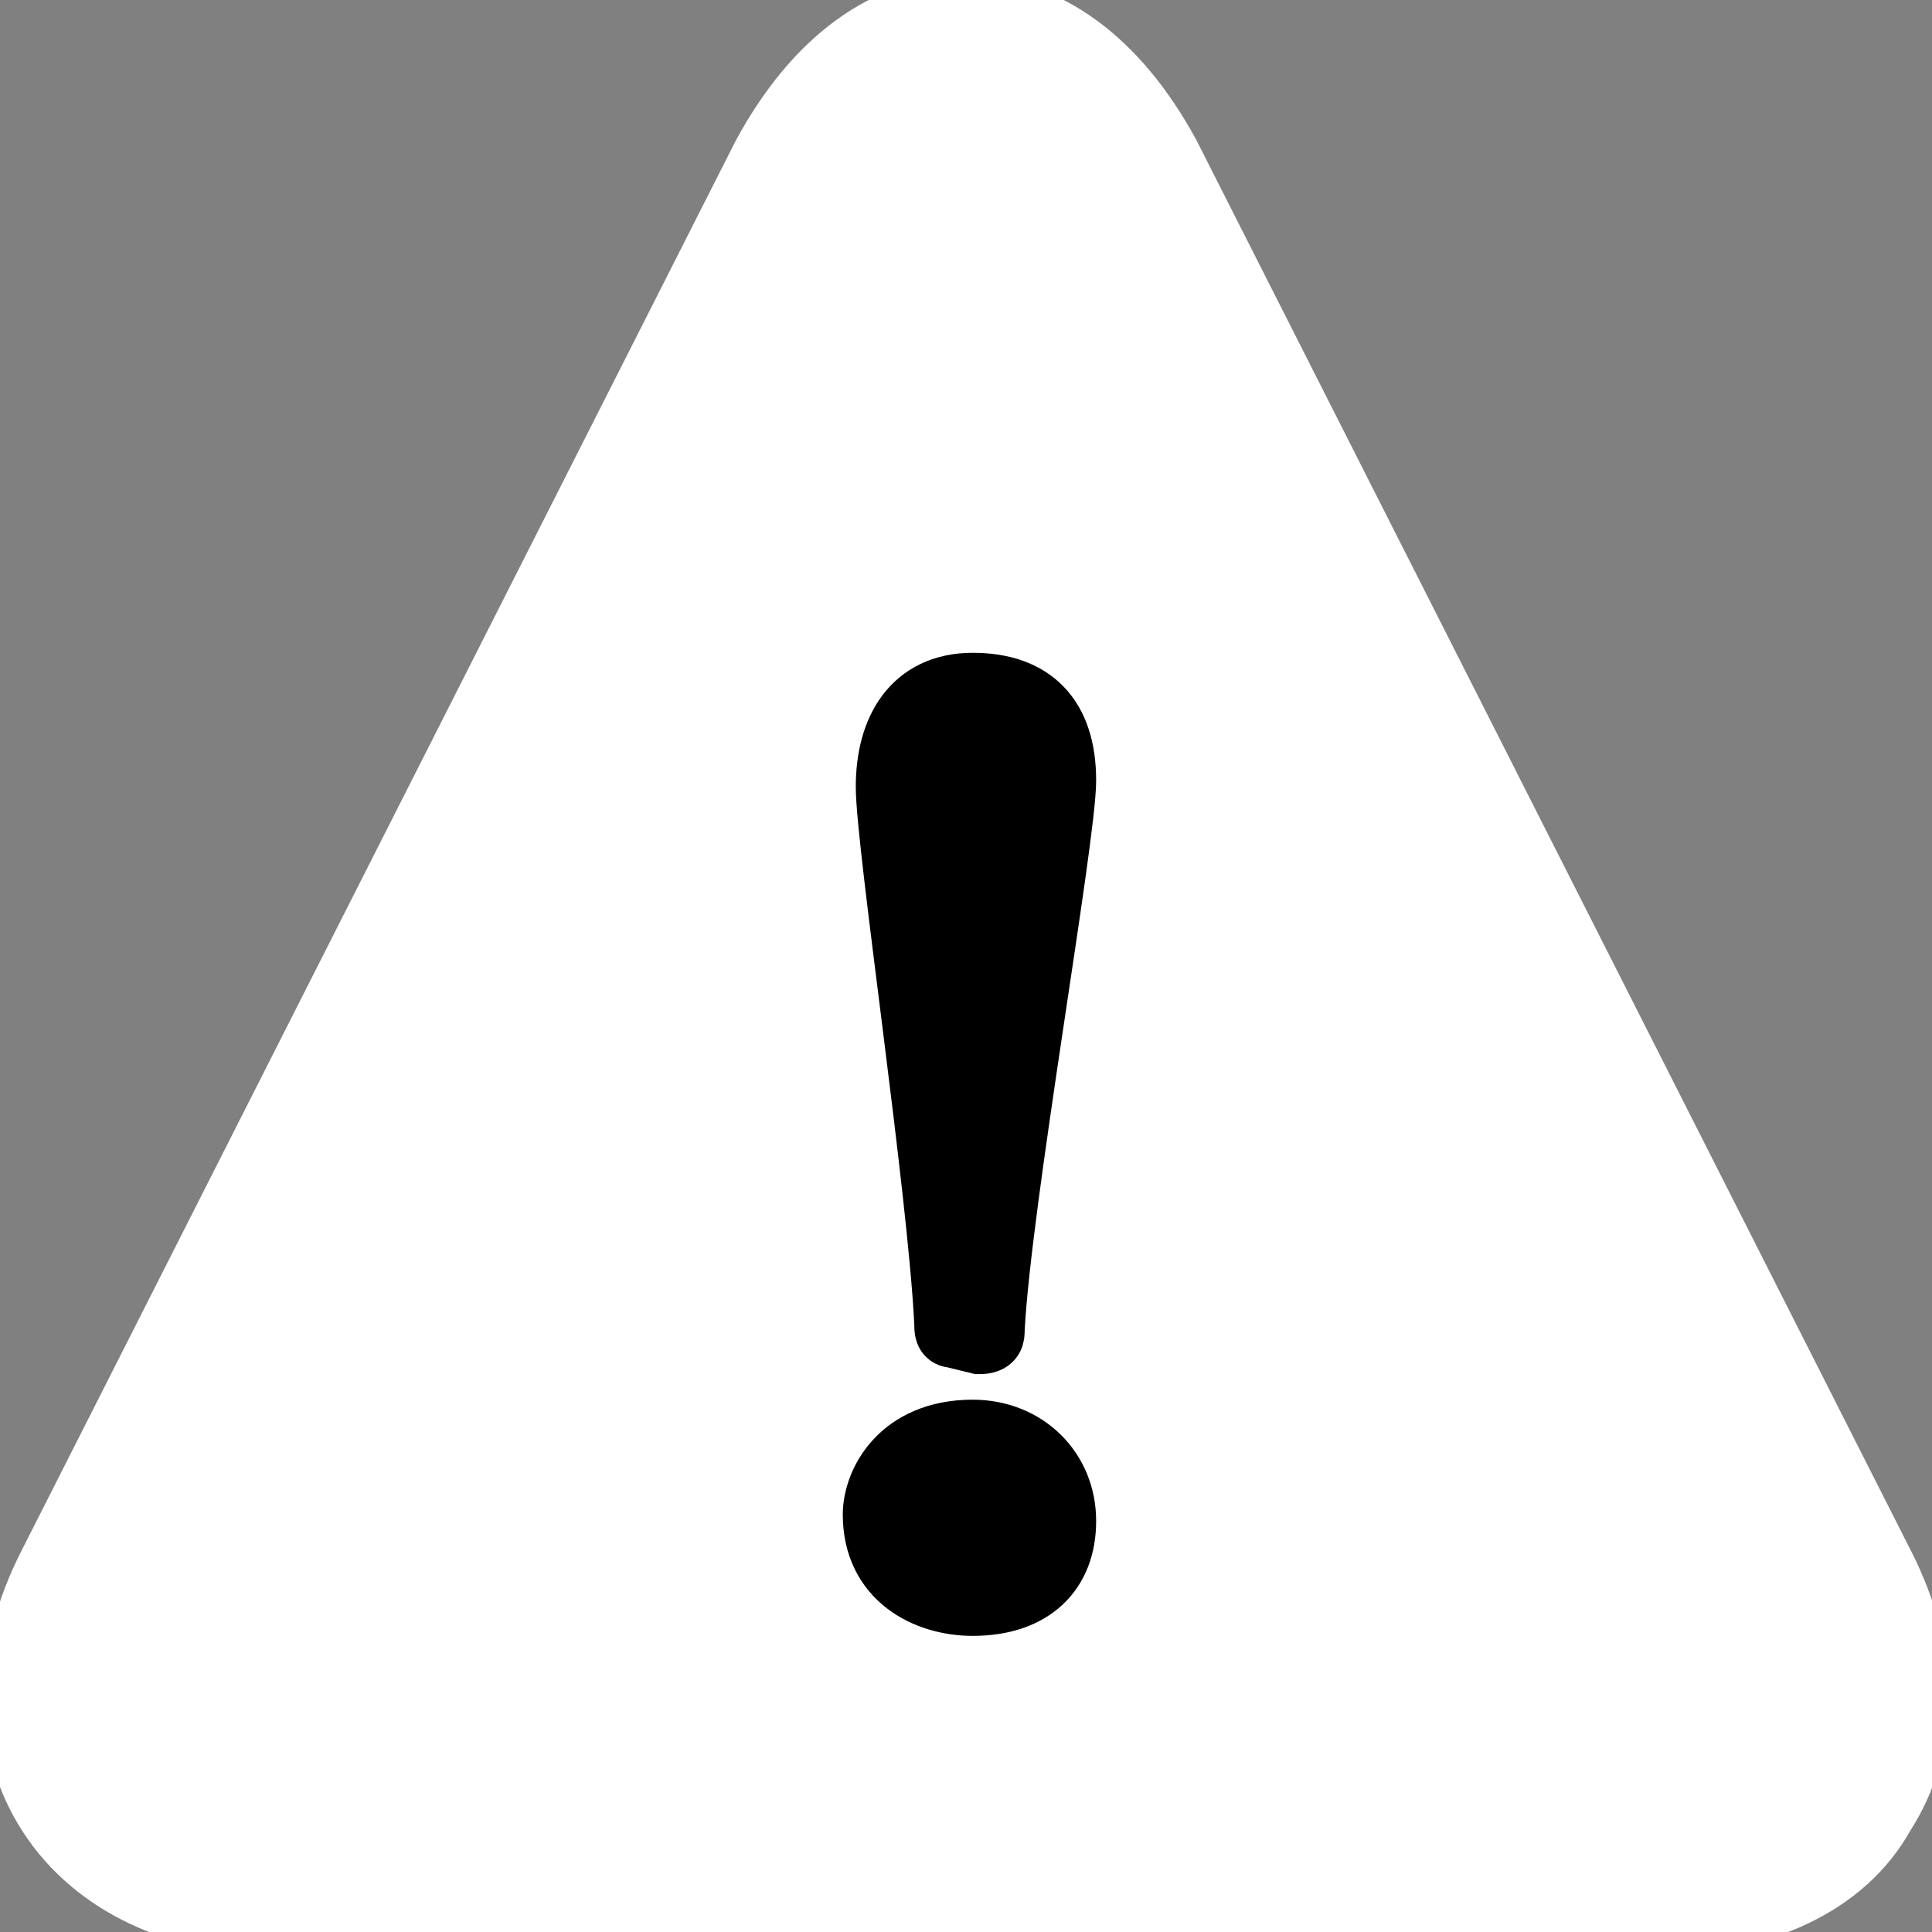 <?xml version="1.0" encoding="utf-8"?>
<!-- Generator: Adobe Illustrator 19.2.1, SVG Export Plug-In . SVG Version: 6.00 Build 0)  -->
<svg version="1.1"
	 id="svg2" inkscape:version="0.91 r13725" sodipodi:docname="warningwhite_24x24.svg" xmlns:cc="http://creativecommons.org/ns#" xmlns:dc="http://purl.org/dc/elements/1.1/" xmlns:inkscape="http://www.inkscape.org/namespaces/inkscape" xmlns:rdf="http://www.w3.org/1999/02/22-rdf-syntax-ns#" xmlns:sodipodi="http://sodipodi.sourceforge.net/DTD/sodipodi-0.dtd" xmlns:svg="http://www.w3.org/2000/svg"
	 xmlns="http://www.w3.org/2000/svg" xmlns:xlink="http://www.w3.org/1999/xlink" x="0px" y="0px" viewBox="0 0 24 24"
	 style="enable-background:new 0 0 24 24;" xml:space="preserve">
<rect x="0" y="0" width="24" height="24" fill="#808080" stroke="none"/>
<style type="text/css">
	.st0{display:none;}
	.st1{display:inline;}
	.st2{fill:#FBE032;}
	.st3{fill:#1E5DA7;}
	.st4{fill:#FFFFFF;}
	.st5{fill:#EC0A47;}
	.st6{fill:#FFFFFF;stroke:#FFFFFF;stroke-miterlimit:10;}
	.st7{stroke:#000000;stroke-miterlimit:10;}
</style>
<sodipodi:namedview  bordercolor="#666666" borderopacity="1" fit-margin-bottom="0" fit-margin-left="0" fit-margin-right="0" fit-margin-top="0" gridtolerance="10" guidetolerance="10" id="namedview91" inkscape:current-layer="svg2" inkscape:cx="16.264179" inkscape:cy="14.985075" inkscape:pageopacity="0" inkscape:pageshadow="2" inkscape:snap-bbox="false" inkscape:snap-global="true" inkscape:window-height="604" inkscape:window-maximized="1" inkscape:window-width="1066" inkscape:window-x="0" inkscape:window-y="0" inkscape:zoom="13.4" objecttolerance="10" pagecolor="#ffffff" showgrid="false">
	</sodipodi:namedview>
<g id="Advice" transform="translate(-3.4,-3)" class="st0">
	<g id="g5" class="st1">
		<g id="g7">
			<path id="path9" inkscape:connector-curvature="0" class="st2" d="M2.2,24.9c-1,2.1,0,3.7,2.3,3.7h21.2c2.3,0,3.3-1.7,2.3-3.7
				l-11-22c-1-2.1-2.7-2.1-3.7,0C13.3,2.9,2.2,24.9,2.2,24.9z"/>
		</g>
		<g id="g11">
			<path id="path13" inkscape:connector-curvature="0" d="M25.7,30H4.6C3,30,1.7,29.4,1,28.3c-0.7-1.1-0.7-2.5,0-3.9L12,2.3
				C12.8,0.8,13.9,0,15.1,0s2.3,0.8,3.1,2.3l11,22.1c0.7,1.4,0.7,2.8,0,3.9C28.6,29.4,27.3,30,25.7,30z M15.1,2.7
				c0,0-0.3,0.1-0.7,0.8l-11,22.1c-0.3,0.6-0.3,1.1-0.2,1.4c0.2,0.3,0.6,0.5,1.3,0.5h21.2c0.6,0,1.1-0.2,1.3-0.5
				c0.2-0.3,0.1-0.8-0.2-1.4l-11-22.1C15.5,2.8,15.2,2.7,15.1,2.7z"/>
		</g>
	</g>
	<g id="g15" class="st1">
		<path id="path17" inkscape:connector-curvature="0" d="M17.3,21.6c0.2,0.2,0,0.1,0.2,0.2l0.1,0.2c-1.1,1.1-2.4,2-4,2.4
			c-0.3,0.1-0.6,0.1-1,0.1c-0.5,0-0.8-0.4-0.8-0.9c0-0.4,0.1-0.8,0.2-1.2c0.3-1.3,0.7-2.7,1.1-4c0.1-0.4,0-0.5-0.4-0.3
			c-0.6,0.2-1.1,0.4-1.7,0.6c-0.1-0.2-0.1-0.2-0.1-0.4c0.5-0.4,0.9-0.9,1.6-1.3c0.9-0.5,1.9-0.9,3-1.1c0.1,0,0.1,0,0.2,0
			c0.8-0.1,1.1,0.3,1.1,0.8s-0.1,0.9-0.2,1.4c-0.3,1.2-0.7,2.4-1.1,3.7c0,0.2-0.1,0.3-0.1,0.5s0.1,0.3,0.4,0.2
			c0.5-0.2,1-0.4,1.4-0.6C17.1,21.7,17.2,21.7,17.3,21.6z"/>
		<circle id="circle19" cx="15.8" cy="13" r="1.9"/>
	</g>
</g>
<g id="Community_Update" transform="translate(-3.4,-3)" class="st0">
	<g id="g22" class="st1">
		<circle id="circle24" class="st3" cx="15" cy="15" r="13.5"/>
		<path id="path26" inkscape:connector-curvature="0" class="st4" d="M15,29.9C6.8,29.9,0.2,23.2,0.2,15S6.8,0.1,15,0.1
			S29.9,6.8,29.9,15S23.2,29.9,15,29.9z M15,2.8C8.3,2.8,2.9,8.3,2.9,15S8.3,27.2,15,27.2S27.2,21.7,27.2,15S21.7,2.8,15,2.8z"/>
	</g>
	<g id="g28" class="st1">
		<path id="path30" inkscape:connector-curvature="0" class="st4" d="M18.3,19.2c0.2,0.2,0.1,0.1,0.2,0.3l0.1,0.2
			c-1.4,1.4-2.9,2.4-4.8,2.9c-0.4,0.1-0.8,0.1-1.2,0.1c-0.6-0.1-1-0.4-1-1.1c0-0.5,0.1-1,0.2-1.5c0.4-1.6,0.9-3.2,1.3-4.8
			c0.1-0.5,0-0.6-0.5-0.4c-0.7,0.2-1.3,0.5-2,0.8c-0.1-0.2-0.1-0.2-0.1-0.5c0.6-0.5,1.1-1.1,1.9-1.5c1.1-0.6,2.3-1.1,3.6-1.4
			c0.1,0,0.2,0,0.2,0c0.9-0.2,1.3,0.3,1.3,0.9c0,0.5-0.1,1.1-0.3,1.6c-0.4,1.5-0.9,2.9-1.3,4.4c-0.1,0.2-0.1,0.4-0.1,0.6
			c0,0.3,0.1,0.4,0.4,0.3c0.6-0.2,1.2-0.5,1.7-0.7C18.1,19.3,18.2,19.2,18.3,19.2z"/>
		<circle id="circle32" class="st4" cx="16.5" cy="8.8" r="2.3"/>
	</g>
</g>
<g id="Emergency_Warning" transform="translate(-3.4,-3)" class="st0">
	<g id="g35" class="st1">
		<g id="g37">
			<path id="path39" inkscape:connector-curvature="0" class="st5" d="M2.2,24.9c-1,2.1,0,3.7,2.3,3.7h21.2c2.3,0,3.3-1.7,2.3-3.7
				l-11-22c-1-2.1-2.7-2.1-3.7,0C13.3,2.9,2.2,24.9,2.2,24.9z"/>
		</g>
		<g id="g41">
			<path id="path43" inkscape:connector-curvature="0" d="M25.7,30H4.5C3,30,1.7,29.4,1,28.3c-0.7-1.1-0.7-2.5,0-3.9L12,2.3
				C12.8,0.8,13.9,0,15.1,0s2.3,0.8,3.1,2.3l11,22.1c0.7,1.4,0.7,2.8,0,3.9C28.6,29.4,27.3,30,25.7,30z M15.1,2.7
				c0,0-0.3,0.1-0.7,0.8l-11,22.1c-0.3,0.6-0.3,1.1-0.2,1.4c0.2,0.3,0.6,0.5,1.3,0.5h21.2c0.6,0,1.1-0.2,1.3-0.5
				c0.2-0.3,0.1-0.8-0.2-1.4l-11-22.1C15.5,2.8,15.2,2.7,15.1,2.7z"/>
		</g>
	</g>
	<g id="g45" class="st1">
		<path id="path47" inkscape:connector-curvature="0" class="st4" d="M11.6,24.1c0-0.5,0.4-1.4,1.5-1.4c0.8,0,1.4,0.6,1.4,1.5
			c0,0.8-0.6,1.3-1.5,1.3C12.4,25.5,11.6,25.1,11.6,24.1z M12.8,21.1c-0.1,0-0.1-0.1-0.1-0.2c-0.1-2.2-1-7.8-1-8.8
			c0-0.9,0.4-1.7,1.4-1.7c0.9,0,1.5,0.5,1.4,1.5c0,0.9-1,6.9-1.1,9c0,0.1,0,0.2-0.2,0.2H12.8C12.8,21.1,12.8,21.1,12.8,21.1z"/>
	</g>
	<g id="g49" class="st1">
		<path id="path51" inkscape:connector-curvature="0" class="st4" d="M15.5,24.1c0-0.5,0.4-1.4,1.5-1.4c0.8,0,1.4,0.6,1.4,1.5
			c0,0.8-0.6,1.3-1.5,1.3C16.2,25.5,15.5,25.1,15.5,24.1z M16.6,21.1c-0.1,0-0.1-0.1-0.1-0.2c-0.1-2.2-1-7.8-1-8.8
			c0-0.9,0.4-1.7,1.4-1.7c0.9,0,1.5,0.5,1.4,1.5c0,0.9-1,6.9-1.1,9c0,0.1,0,0.2-0.2,0.2H16.6C16.6,21.1,16.6,21.1,16.6,21.1z"/>
	</g>
</g>
<g id="Evacuate" transform="translate(-3.4,-3)" class="st0">
	<g id="g54" class="st1">
		<g id="g56">
			<path id="path58" inkscape:connector-curvature="0" d="M2.1,24.9c-1,2.1,0,3.7,2.3,3.7h21.2c2.3,0,3.3-1.7,2.3-3.7l-11-22.1
				c-1-2.1-2.7-2.1-3.7,0L2.1,24.9z"/>
		</g>
		<g id="g60">
			<path id="path62" inkscape:connector-curvature="0" class="st5" d="M25.6,30H4.5c-1.6,0-2.9-0.6-3.5-1.7c-0.7-1.1-0.7-2.5,0-3.9
				L12,2.3C12.7,0.8,13.8,0,15,0s2.3,0.8,3.1,2.3l11,22.1c0.7,1.4,0.7,2.8,0,3.9C28.5,29.4,27.2,30,25.6,30z M15,2.7
				c0,0-0.3,0.1-0.7,0.8l-11,22.1C3,26.2,3,26.7,3.1,27c0.2,0.3,0.6,0.5,1.3,0.5h21.2c0.6,0,1.1-0.2,1.3-0.5
				c0.2-0.3,0.1-0.8-0.2-1.4l-11-22.1C15.4,2.8,15.1,2.7,15,2.7z"/>
		</g>
	</g>
	<g id="g64" class="st1">
		<circle id="circle66" class="st4" cx="15.8" cy="13.8" r="1.1"/>
		<path id="path68" inkscape:connector-curvature="0" class="st4" d="M19,17.5l-1.3-0.1l-1.8-1.8c-0.1-0.1-0.3-0.3-0.3-0.3
			c-0.5-0.2-1.2-0.1-1.2-0.1s-0.4,0-0.6,0h-2.1c-0.2,0-0.4,0.1-0.5,0.2l-1.7,2.3c-0.2,0.3-0.2,0.7,0.1,0.9c0.1,0.1,0.2,0.1,0.4,0.1
			s0.4-0.1,0.5-0.2l1.6-2.1h1.2c-0.1,0.2-0.2,0.3-0.4,0.5c-0.6,0.9-0.7,1.8-0.8,2.4c0,0.1,0,0.1,0,0.2v2.6H8.9
			c-0.3,0-0.6,0.3-0.6,0.6c0,0.3,0.3,0.6,0.6,0.6h3.7c0.3,0,0.6-0.3,0.6-0.6l0.2-2.3c0.1,0,0.1,0,0.2,0l2.6,4.7
			c0.1,0.2,0.3,0.3,0.5,0.3c0.1,0,0.2,0,0.3-0.1c0.3-0.2,0.4-0.5,0.2-0.8l-2.4-4.4c-0.1-0.4-0.1-0.7,0-1.1c0.1-0.6,0.5-1.3,0.8-2.1
			l1.5,1.4c0.1,0.1,0.2,0.2,0.4,0.2l1.5,0.1l0,0c0.3,0,0.6-0.2,0.6-0.6C19.6,17.8,19.3,17.5,19,17.5z"/>
	</g>
	<g id="g70" class="st1">
		<g id="g72">
			<polygon id="polygon74" class="st4" points="20,19.8 19.5,19.8 15.4,19.8 16.4,21.7 19.5,21.7 20,21.7 20,23.1 22.4,20.8 
				20,18.4 			"/>
		</g>
	</g>
</g>
<g id="Warning_Watch_and_Act" transform="matrix(0.807,0,0,0.793,-0.183,0.1)">
	<g id="g77">
		<g id="g79">
			<path id="path81" inkscape:connector-curvature="0" class="st6" d="M2.2,24.9c-1,2.1,0,3.7,2.3,3.7h21.2c2.3,0,3.3-1.7,2.3-3.7
				l-11-22c-1-2.1-2.7-2.1-3.7,0C13.3,2.9,2.2,24.9,2.2,24.9z"/>
		</g>
		<g id="g83">
			<path id="path85" inkscape:connector-curvature="0" class="st6" d="M25.7,30H4.5C3,30,1.7,29.4,1,28.3s-0.7-2.5,0-3.9L12,2.3
				C12.8,0.8,13.9,0,15.1,0s2.3,0.8,3.1,2.3l11,22.1c0.7,1.4,0.7,2.8,0,3.9C28.6,29.4,27.3,30,25.7,30z M15.1,2.7
				c0,0-0.3,0.1-0.7,0.8l-11,22.1c-0.3,0.6-0.3,1.1-0.2,1.4c0.2,0.3,0.6,0.5,1.3,0.5h21.2c0.6,0,1.1-0.2,1.3-0.5
				c0.2-0.3,0.1-0.8-0.2-1.4l-11-22.1C15.5,2.8,15.2,2.7,15.1,2.7z"/>
		</g>
	</g>
	<g id="g87">
		<path id="path89" inkscape:connector-curvature="0" class="st7" d="M13.7,23.6c0-0.5,0.4-1.3,1.5-1.3c0.8,0,1.4,0.6,1.4,1.4
			c0,0.8-0.5,1.3-1.4,1.3C14.5,25,13.7,24.6,13.7,23.6z M14.9,20.8c-0.1,0-0.1-0.1-0.1-0.2c-0.1-2.1-0.9-7.5-0.9-8.4
			c0-0.9,0.4-1.6,1.3-1.6c0.9,0,1.4,0.5,1.4,1.5c0,0.9-1,6.6-1.1,8.6c0,0.1,0,0.2-0.2,0.2L14.9,20.8C14.9,20.8,14.9,20.8,14.9,20.8z
			"/>
	</g>
</g>
</svg>
